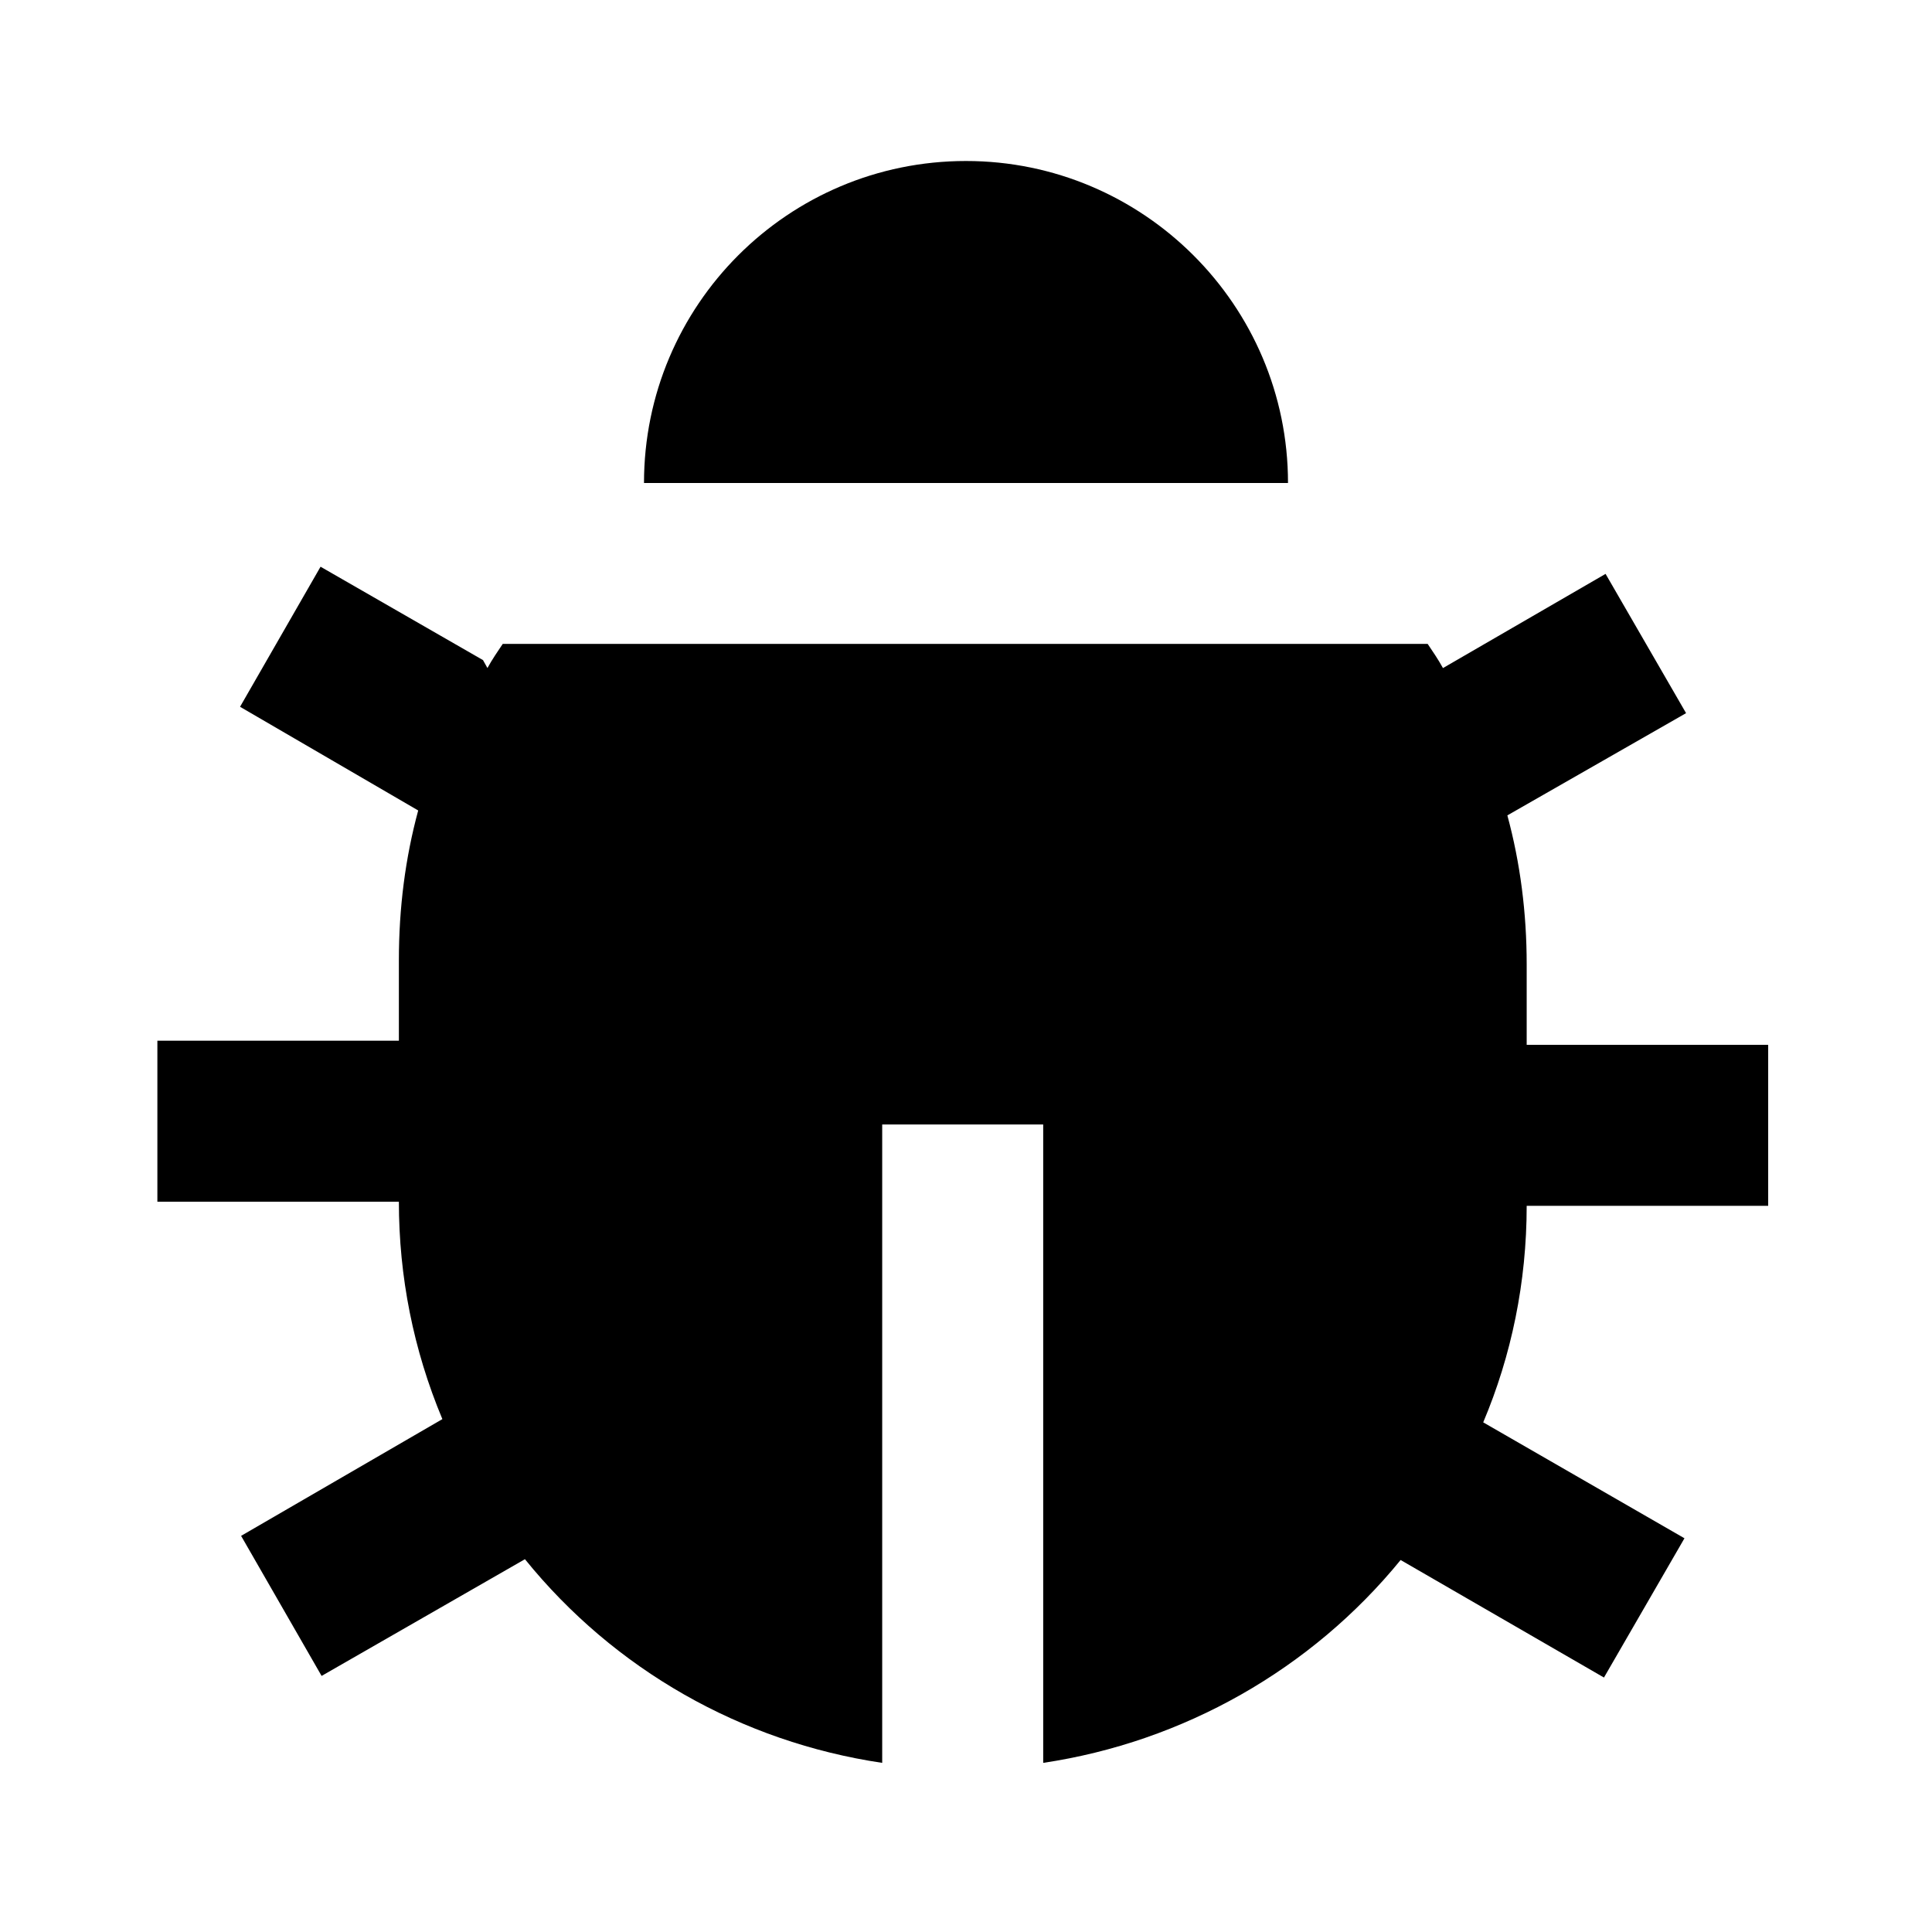 <svg viewBox="0 0 24 24" xmlns="http://www.w3.org/2000/svg"><path fill="none" d="M0 0h24v24H0Z"/><path d="M6.056 8.3l-.001-.001c.06-.11.13-.21.19-.3h11.49c.06.09.13.19.19.3l2.02-1.17 1 1.73 -2.22 1.27c.16.59.24 1.21.24 1.85v1h3v2h-3c0 .95-.19 1.862-.54 2.69l2.5 1.44 -1 1.73 -2.526-1.46v0c-1.11 1.36-2.7 2.26-4.44 2.52v-7.93h-2v7.93 0c-1.75-.26-3.33-1.16-4.438-2.53l-2.526 1.45 -1-1.74 2.5-1.45v-.001c-.36-.86-.54-1.77-.54-2.7h-3v-2h3v-1c0-.65.08-1.27.24-1.86L2.982 8.78l1-1.74L6 8.2ZM8 6v0c0-2.21 1.79-4 4-4 2.2 0 4 1.79 4 4H8Z"/></svg>